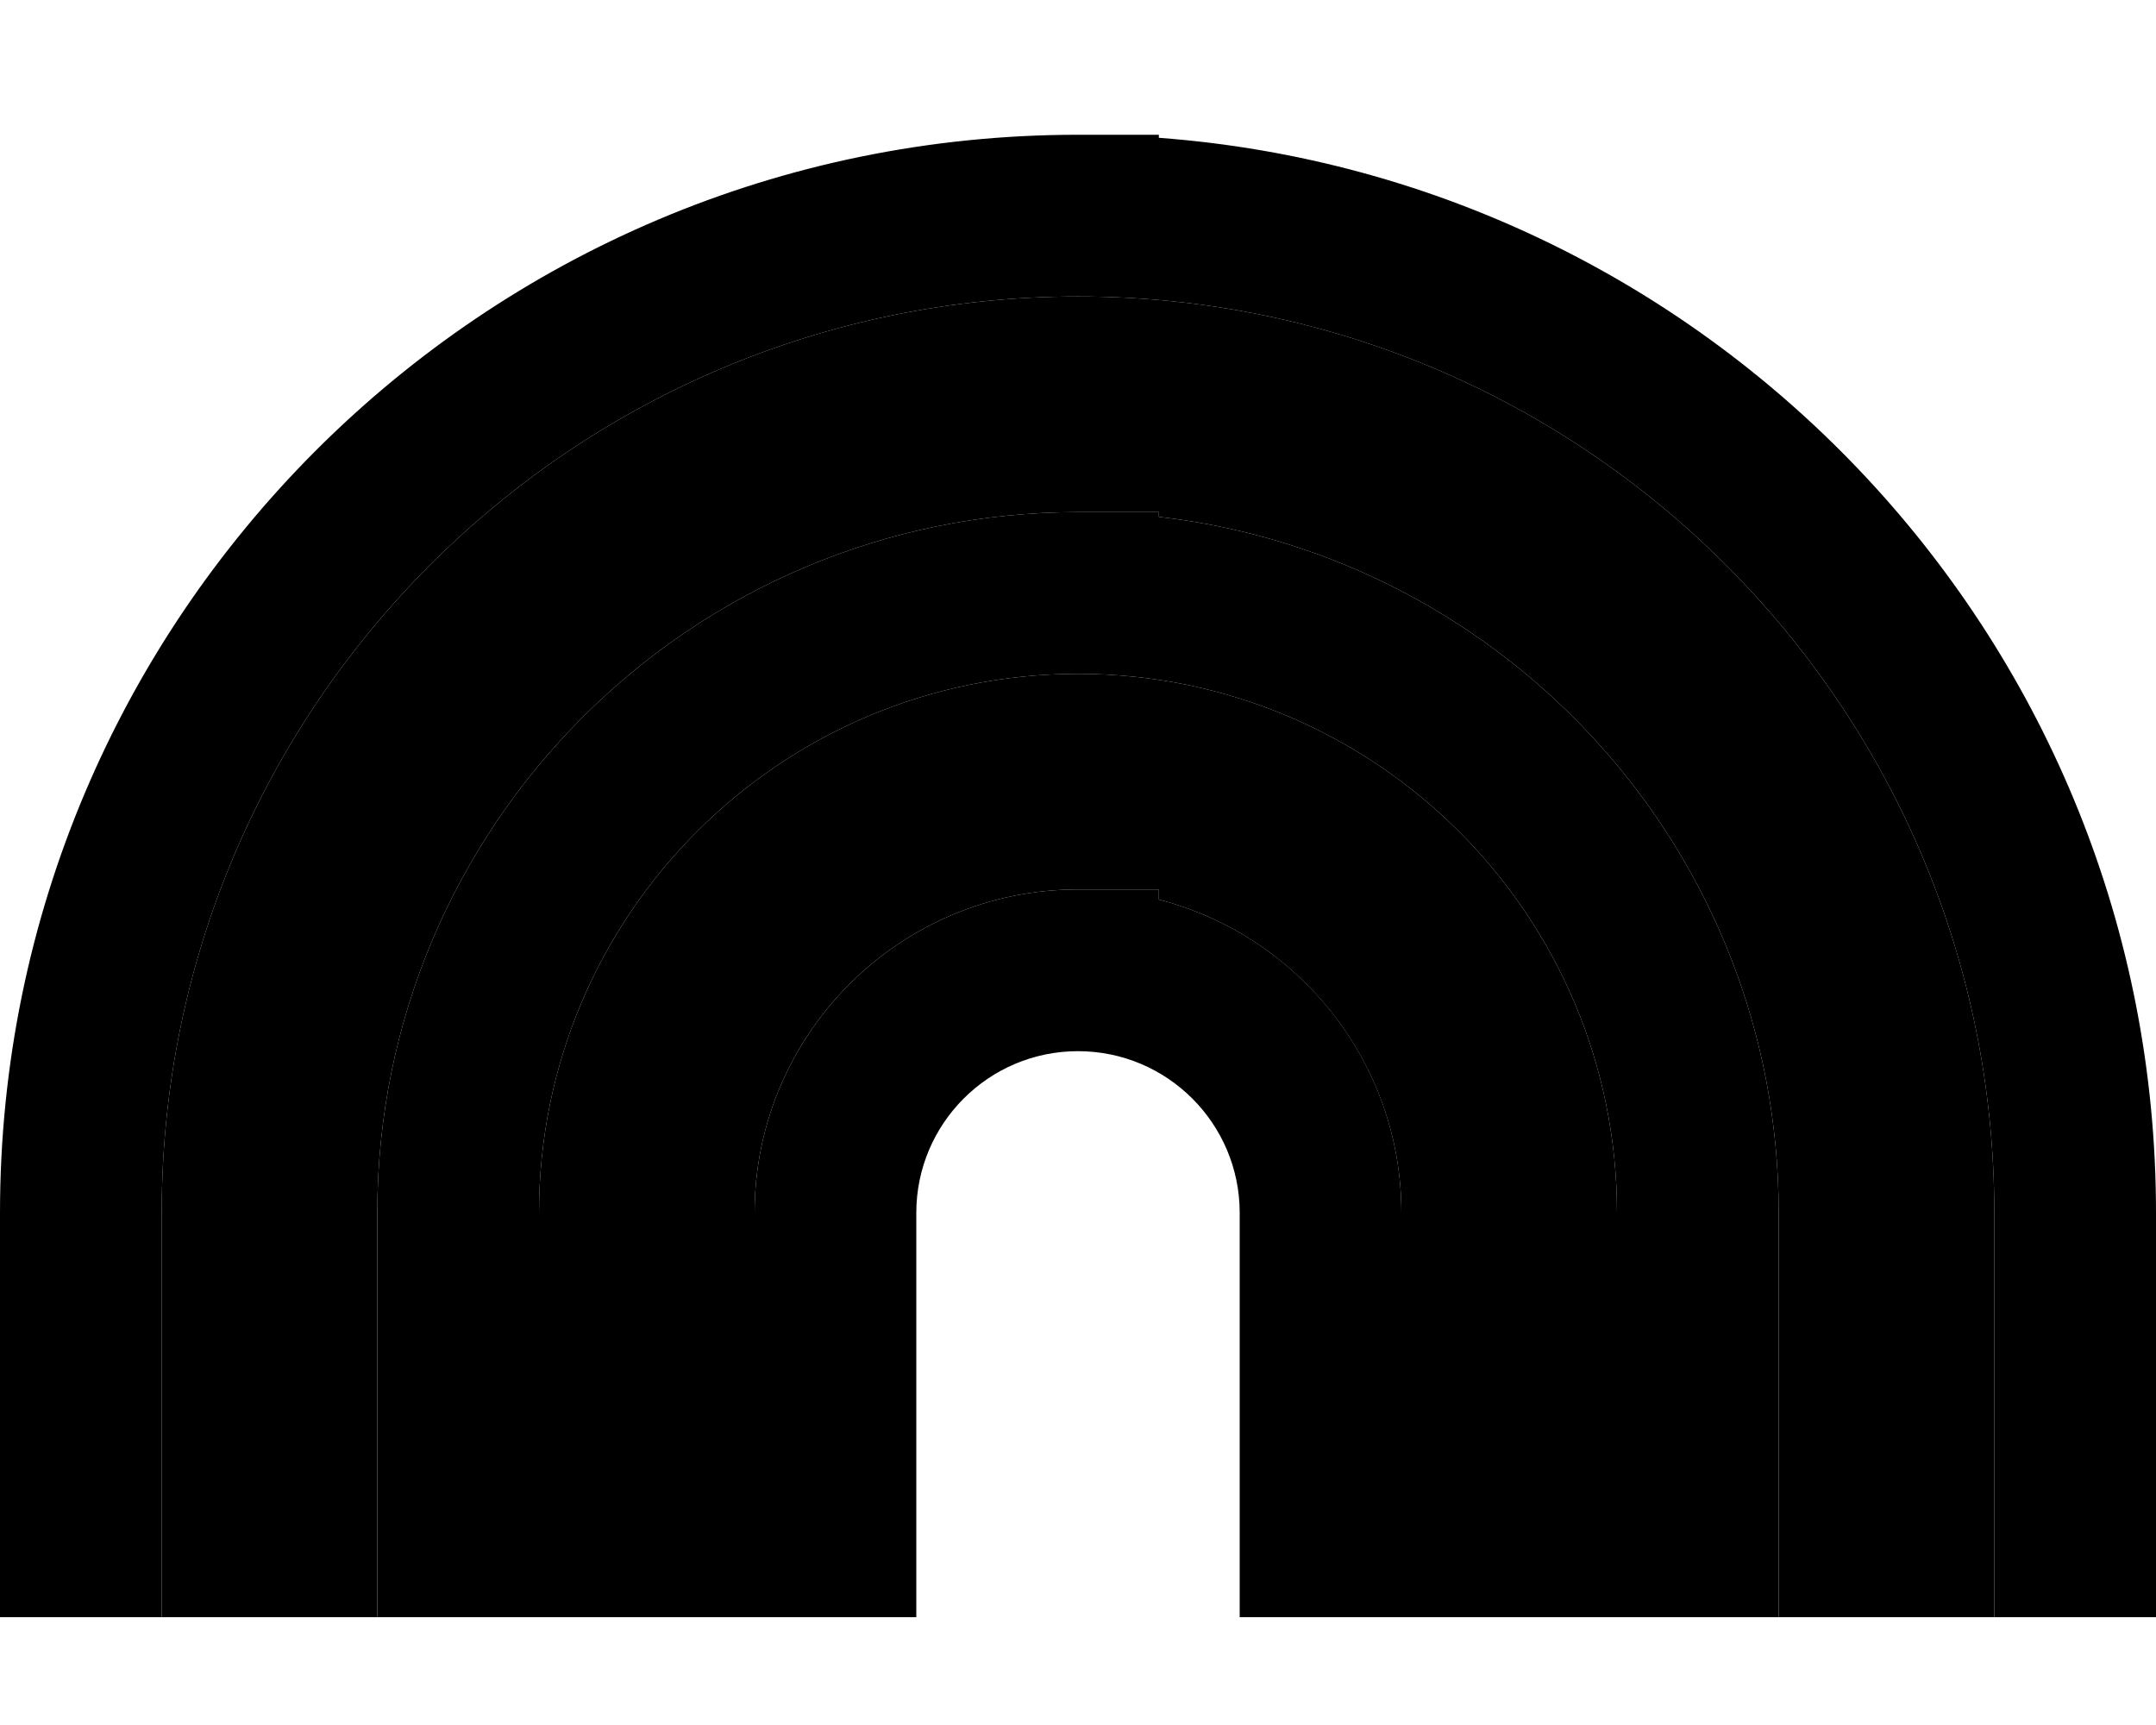 <svg xmlns="http://www.w3.org/2000/svg" viewBox="0 0 640 512"><path class="pr-icon-duotone-secondary" d="M48 360C48 209.8 169.8 88 320 88s272 121.8 272 272l0 96 0 24-64 0 0-24 0-96c0-106.8-80.4-194.7-184-206.6l0-1.4-24 0c-114.9 0-208 93.1-208 208l0 96 0 24-64 0 0-24 0-96zm112 0c0-88.4 71.6-160 160-160s160 71.6 160 160l0 96 0 24-64 0 0-24 0-96c0-44.7-30.6-82.3-72-93l0-3-24 0c-53 0-96 43-96 96l0 96 0 24-64 0 0-24 0-96z"/><path class="pr-icon-duotone-primary" d="M320 88C169.8 88 48 209.8 48 360l0 96 0 24L0 480l0-24 0-96C0 183.3 143.3 40 320 40l24 0 0 .9C509.5 53.2 640 191.3 640 360l0 96 0 24-48 0 0-24 0-96C592 209.8 470.2 88 320 88zm0 224c-26.5 0-48 21.5-48 48l0 96 0 24-48 0 0-24 0-96c0-53 43-96 96-96l24 0 0 3c41.4 10.7 72 48.2 72 93l0 96 0 24-48 0 0-24 0-96c0-26.5-21.5-48-48-48zM160 360l0 96 0 24-48 0 0-24 0-96c0-114.9 93.1-208 208-208l24 0 0 1.4C447.6 165.3 528 253.2 528 360l0 96 0 24-48 0 0-24 0-96c0-88.4-71.6-160-160-160s-160 71.6-160 160z"/></svg>